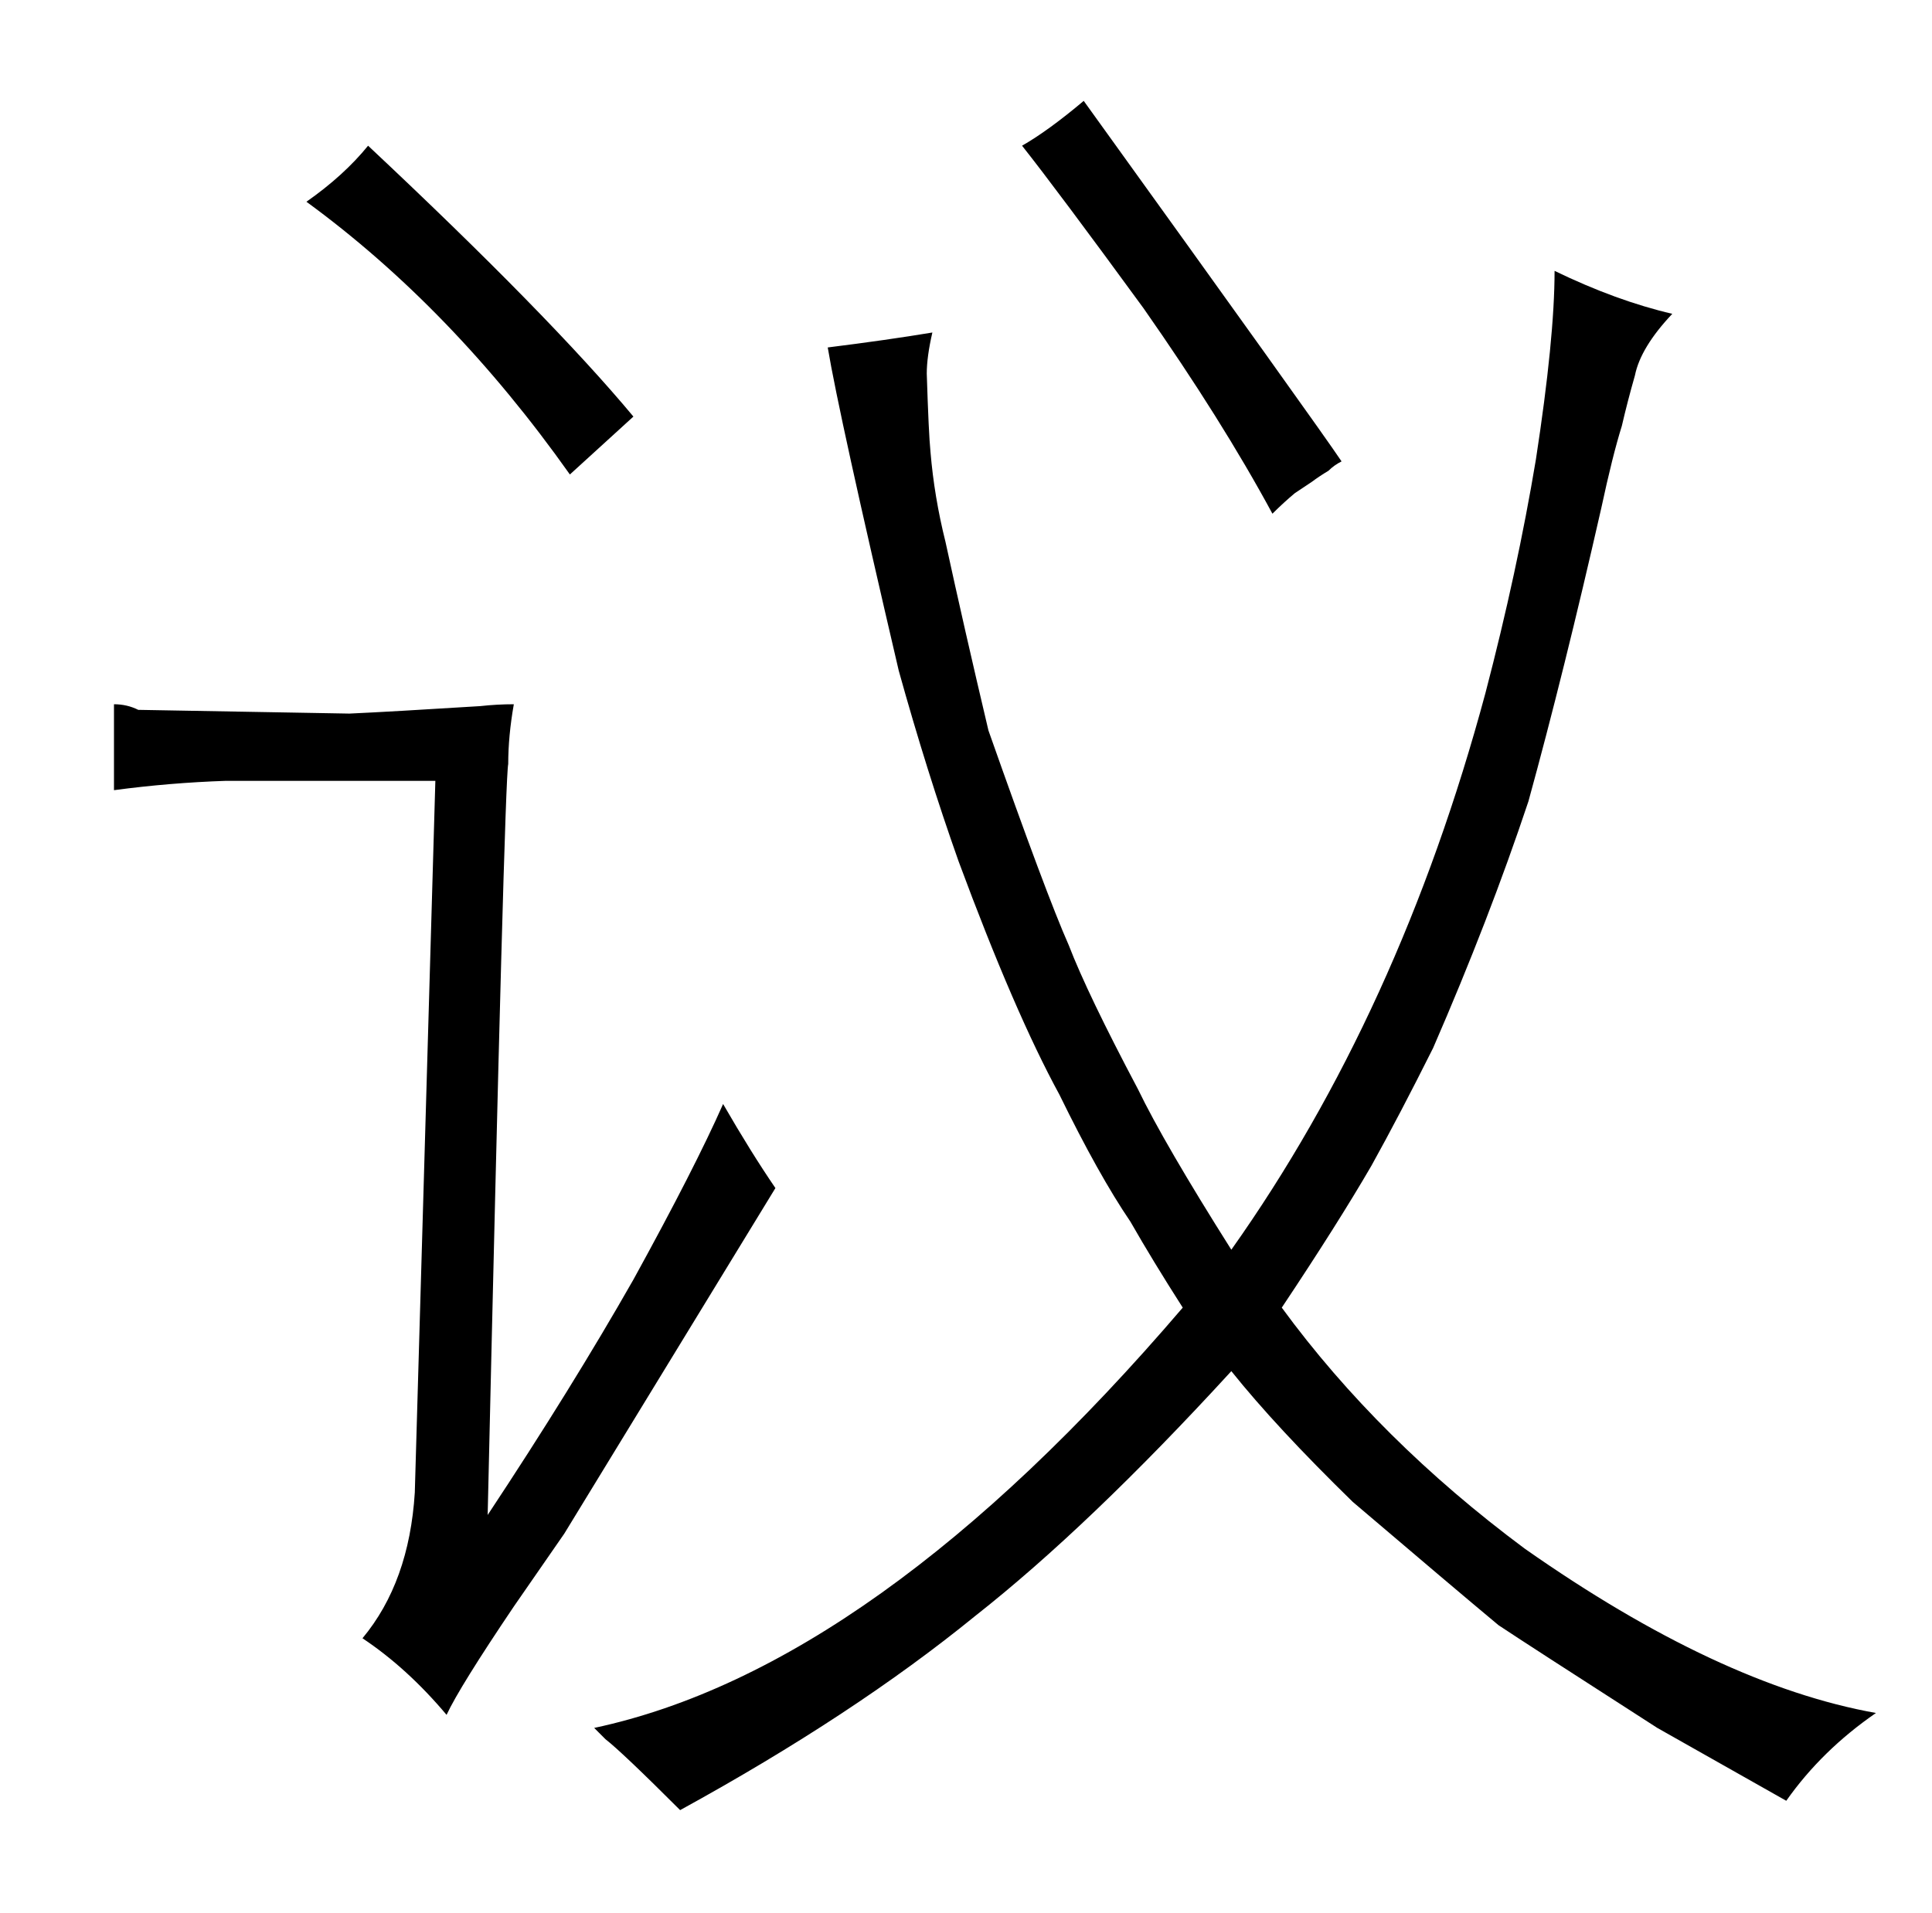 <?xml version="1.0" standalone="no"?>
<!DOCTYPE svg PUBLIC "-//W3C//DTD SVG 1.1//EN" "http://www.w3.org/Graphics/SVG/1.1/DTD/svg11.dtd" >
<svg xmlns="http://www.w3.org/2000/svg" xmlns:xlink="http://www.w3.org/1999/xlink" version="1.1" viewBox="-10 0 1034 1024">
  <g transform="matrix(1 0 0 -1 0 820)">
   <path fill="currentColor"
d="M247 442q-48 -3 -70 -4l-113 2q-6 3 -13 3v-46q30 4 60 5h112l-11 -381q-3 -48 -28 -78q24 -16 45 -41q7 15 36 58l27 39l113 185q-13 19 -28 45q-15 -34 -48 -94q-33 -58 -78 -126q9 393 11 402q0 15 3 32q-9 0 -18 -1zM154 712q78 -57 141 -146l34 31q-45 54 -142 145
q-13 -16 -33 -30zM314 -111q9 -7 40 -38q93 51 158 104q61 48 137 131q24 -30 65 -70q54 -46 78 -66q15 -10 85 -55l69 -39q19 27 48 47q-84 15 -188 88q-78 58 -130 129q30 45 48 76q15 27 33 63q30 69 51 132q19 69 39 157q6 28 11 44q3 13 7 27q3 15 20 33q-30 7 -63 23
q0 -36 -10 -101q-10 -60 -27 -125q-46 -171 -136 -298q-36 57 -50 86q-27 51 -37 77q-12 27 -43 115q-13 55 -23 101q-6 24 -8 48q-1 10 -2 42q0 9 3 22q-24 -4 -56 -8q6 -36 38 -173q15 -54 32 -102q30 -81 54 -125q21 -43 38 -68q12 -21 28 -46q-165 -193 -315 -225z
M683 556l9 6q4 3 9 6q3 3 7 5q-12 18 -138 193q-19 -16 -33 -24q19 -24 65 -87q42 -60 69 -110q6 6 12 11v0z" />
  </g>

</svg>
